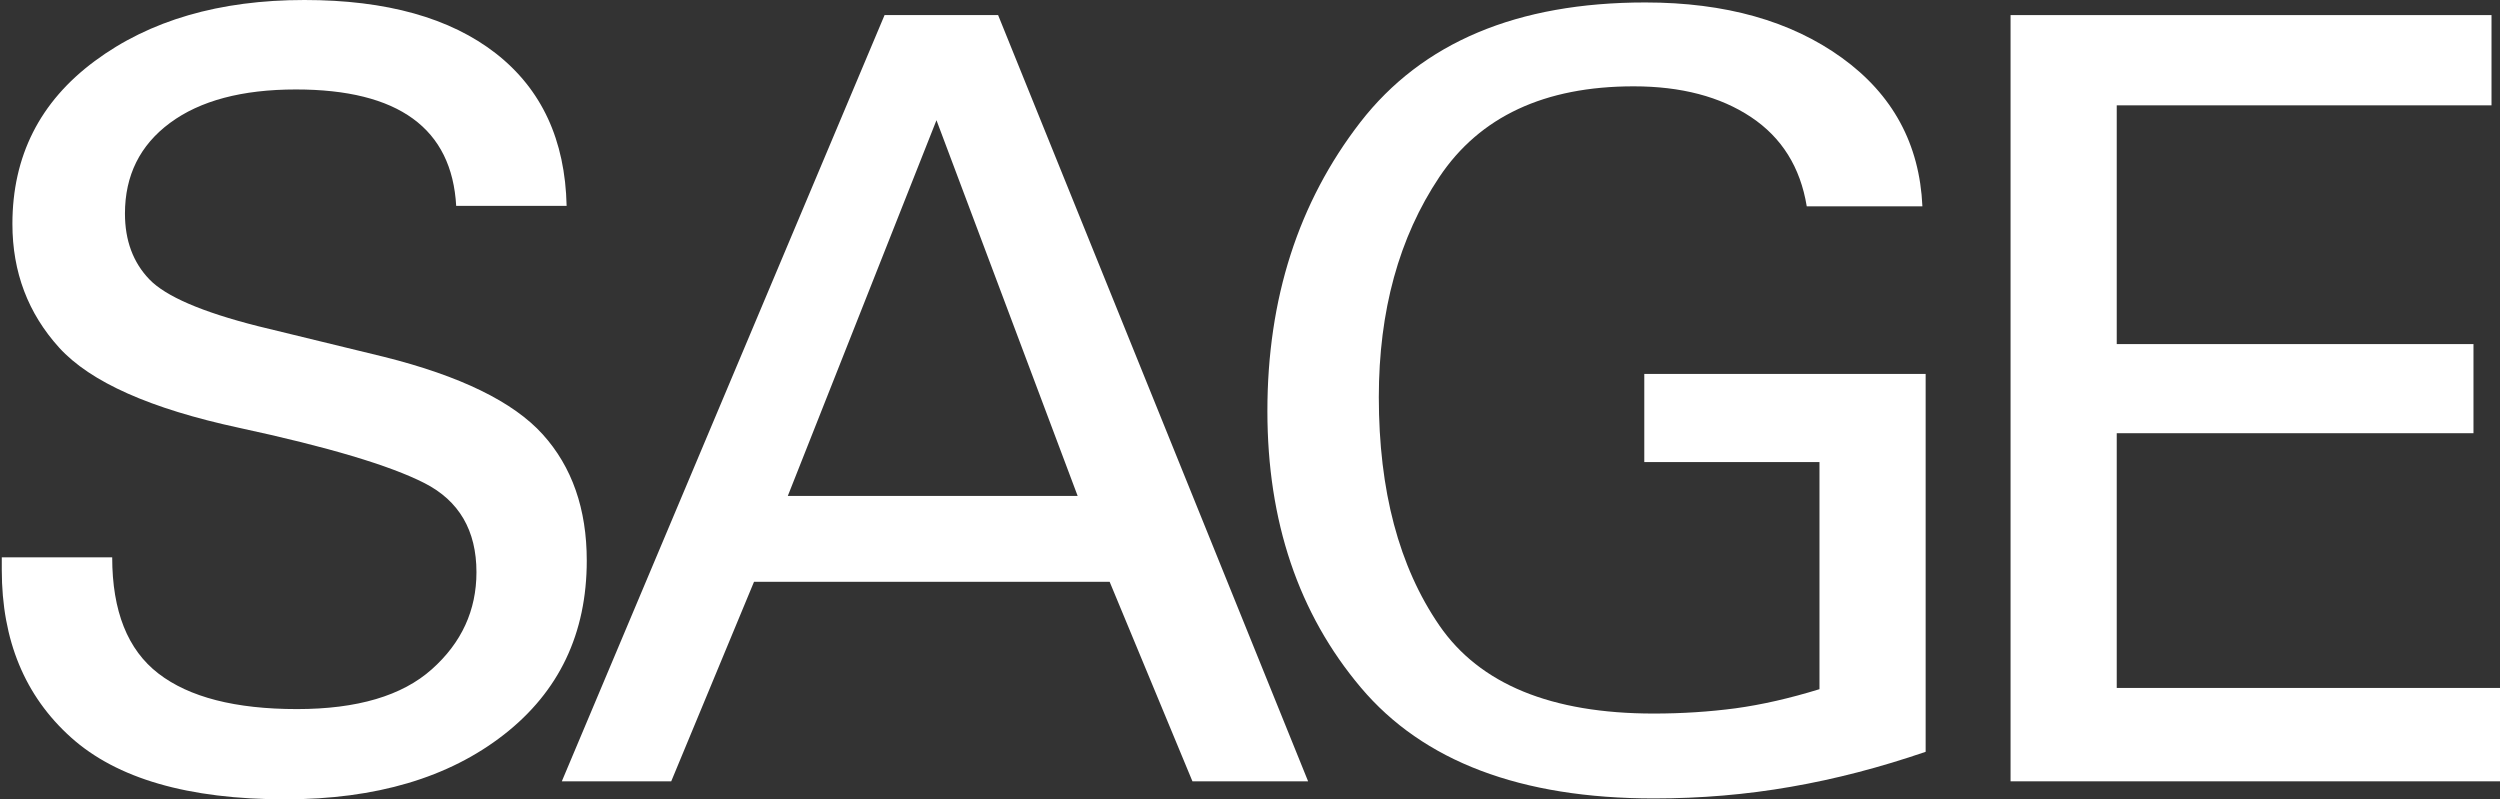 <svg width="1201" height="384" viewBox="0 0 1201 384" fill="none" xmlns="http://www.w3.org/2000/svg">
<rect x="0" y="0" width="1201" height="384" fill="#333333" stroke="none"/>
<path d="M219.162 99.061C217.12 61.671 191.431 42.977 142.148 42.977C116.297 42.977 96.144 48.349 81.687 59.039C67.23 69.729 60.028 84.288 60.028 102.606C60.028 115.553 63.951 126.082 71.744 134.194C79.591 142.36 96.896 149.827 123.768 156.649L184.444 171.423C221.151 180.609 246.571 193.018 260.706 208.651C274.84 224.284 281.881 244.536 281.881 269.302C281.881 304.327 268.606 332.208 242.111 352.891C215.561 373.627 180.574 383.995 137.042 383.995C90.447 383.995 56.105 374.057 34.016 354.18C11.928 334.304 0.857 307.551 0.857 273.868V267.744H53.901C53.901 293.583 61.318 312.171 76.097 323.559C90.877 334.948 113.073 340.643 142.685 340.643C171.599 340.643 193.204 334.25 207.446 321.518C221.742 308.786 228.89 293.207 228.89 274.889C228.89 254.851 220.56 240.561 203.899 232.073C187.239 223.585 157.572 214.721 114.9 205.535C72.228 196.349 43.421 183.51 28.427 167.017C13.486 150.525 5.962 130.756 5.962 107.602C5.962 74.994 19.129 48.886 45.517 29.331C71.852 9.777 105.441 0 146.232 0C185.68 0 216.368 8.595 238.295 25.732C260.222 42.923 271.508 67.258 272.207 98.9H219.162V99.061Z" fill="white"/>
<path d="M479.495 7.252L628.418 375.346H572.847L533.077 279.508H362.227L322.457 375.346H269.896L424.946 7.252H479.495ZM378.458 238.251H517.707L449.882 57.75L378.458 238.251Z" fill="white"/>
<path d="M867.952 99.061C864.889 80.366 855.968 66.076 841.188 56.245C826.409 46.415 807.599 41.472 784.811 41.472C741.978 41.472 710.86 56.031 691.459 85.04C672.058 114.103 662.384 149.343 662.384 190.816C662.384 235.672 672.058 272.202 691.459 300.46C710.86 328.663 745.202 342.791 794.485 342.791C808.082 342.791 821.196 341.932 833.772 340.267C846.347 338.547 859.783 335.485 874.079 331.08V221.974H789.917V179.642H925.082V361.164C903.315 368.631 881.711 374.272 860.321 377.978C838.877 381.739 816.95 383.565 794.539 383.565C730.584 383.565 683.666 365.784 653.731 330.275C623.796 294.765 608.855 250.499 608.855 197.477C608.855 143.434 623.742 97.234 653.462 58.77C683.236 20.36 728.864 1.182 790.401 1.182C828.827 1.182 860.267 10.046 884.774 27.72C909.281 45.394 922.179 69.192 923.523 99.115H867.952V99.061Z" fill="white"/>
<path d="M1196.92 7.252V50.605H1016.88V165.298H1188.26V208.114H1016.88V330.489H1201V375.346H965.873V7.252H1196.92Z" fill="white"/>
</svg>
